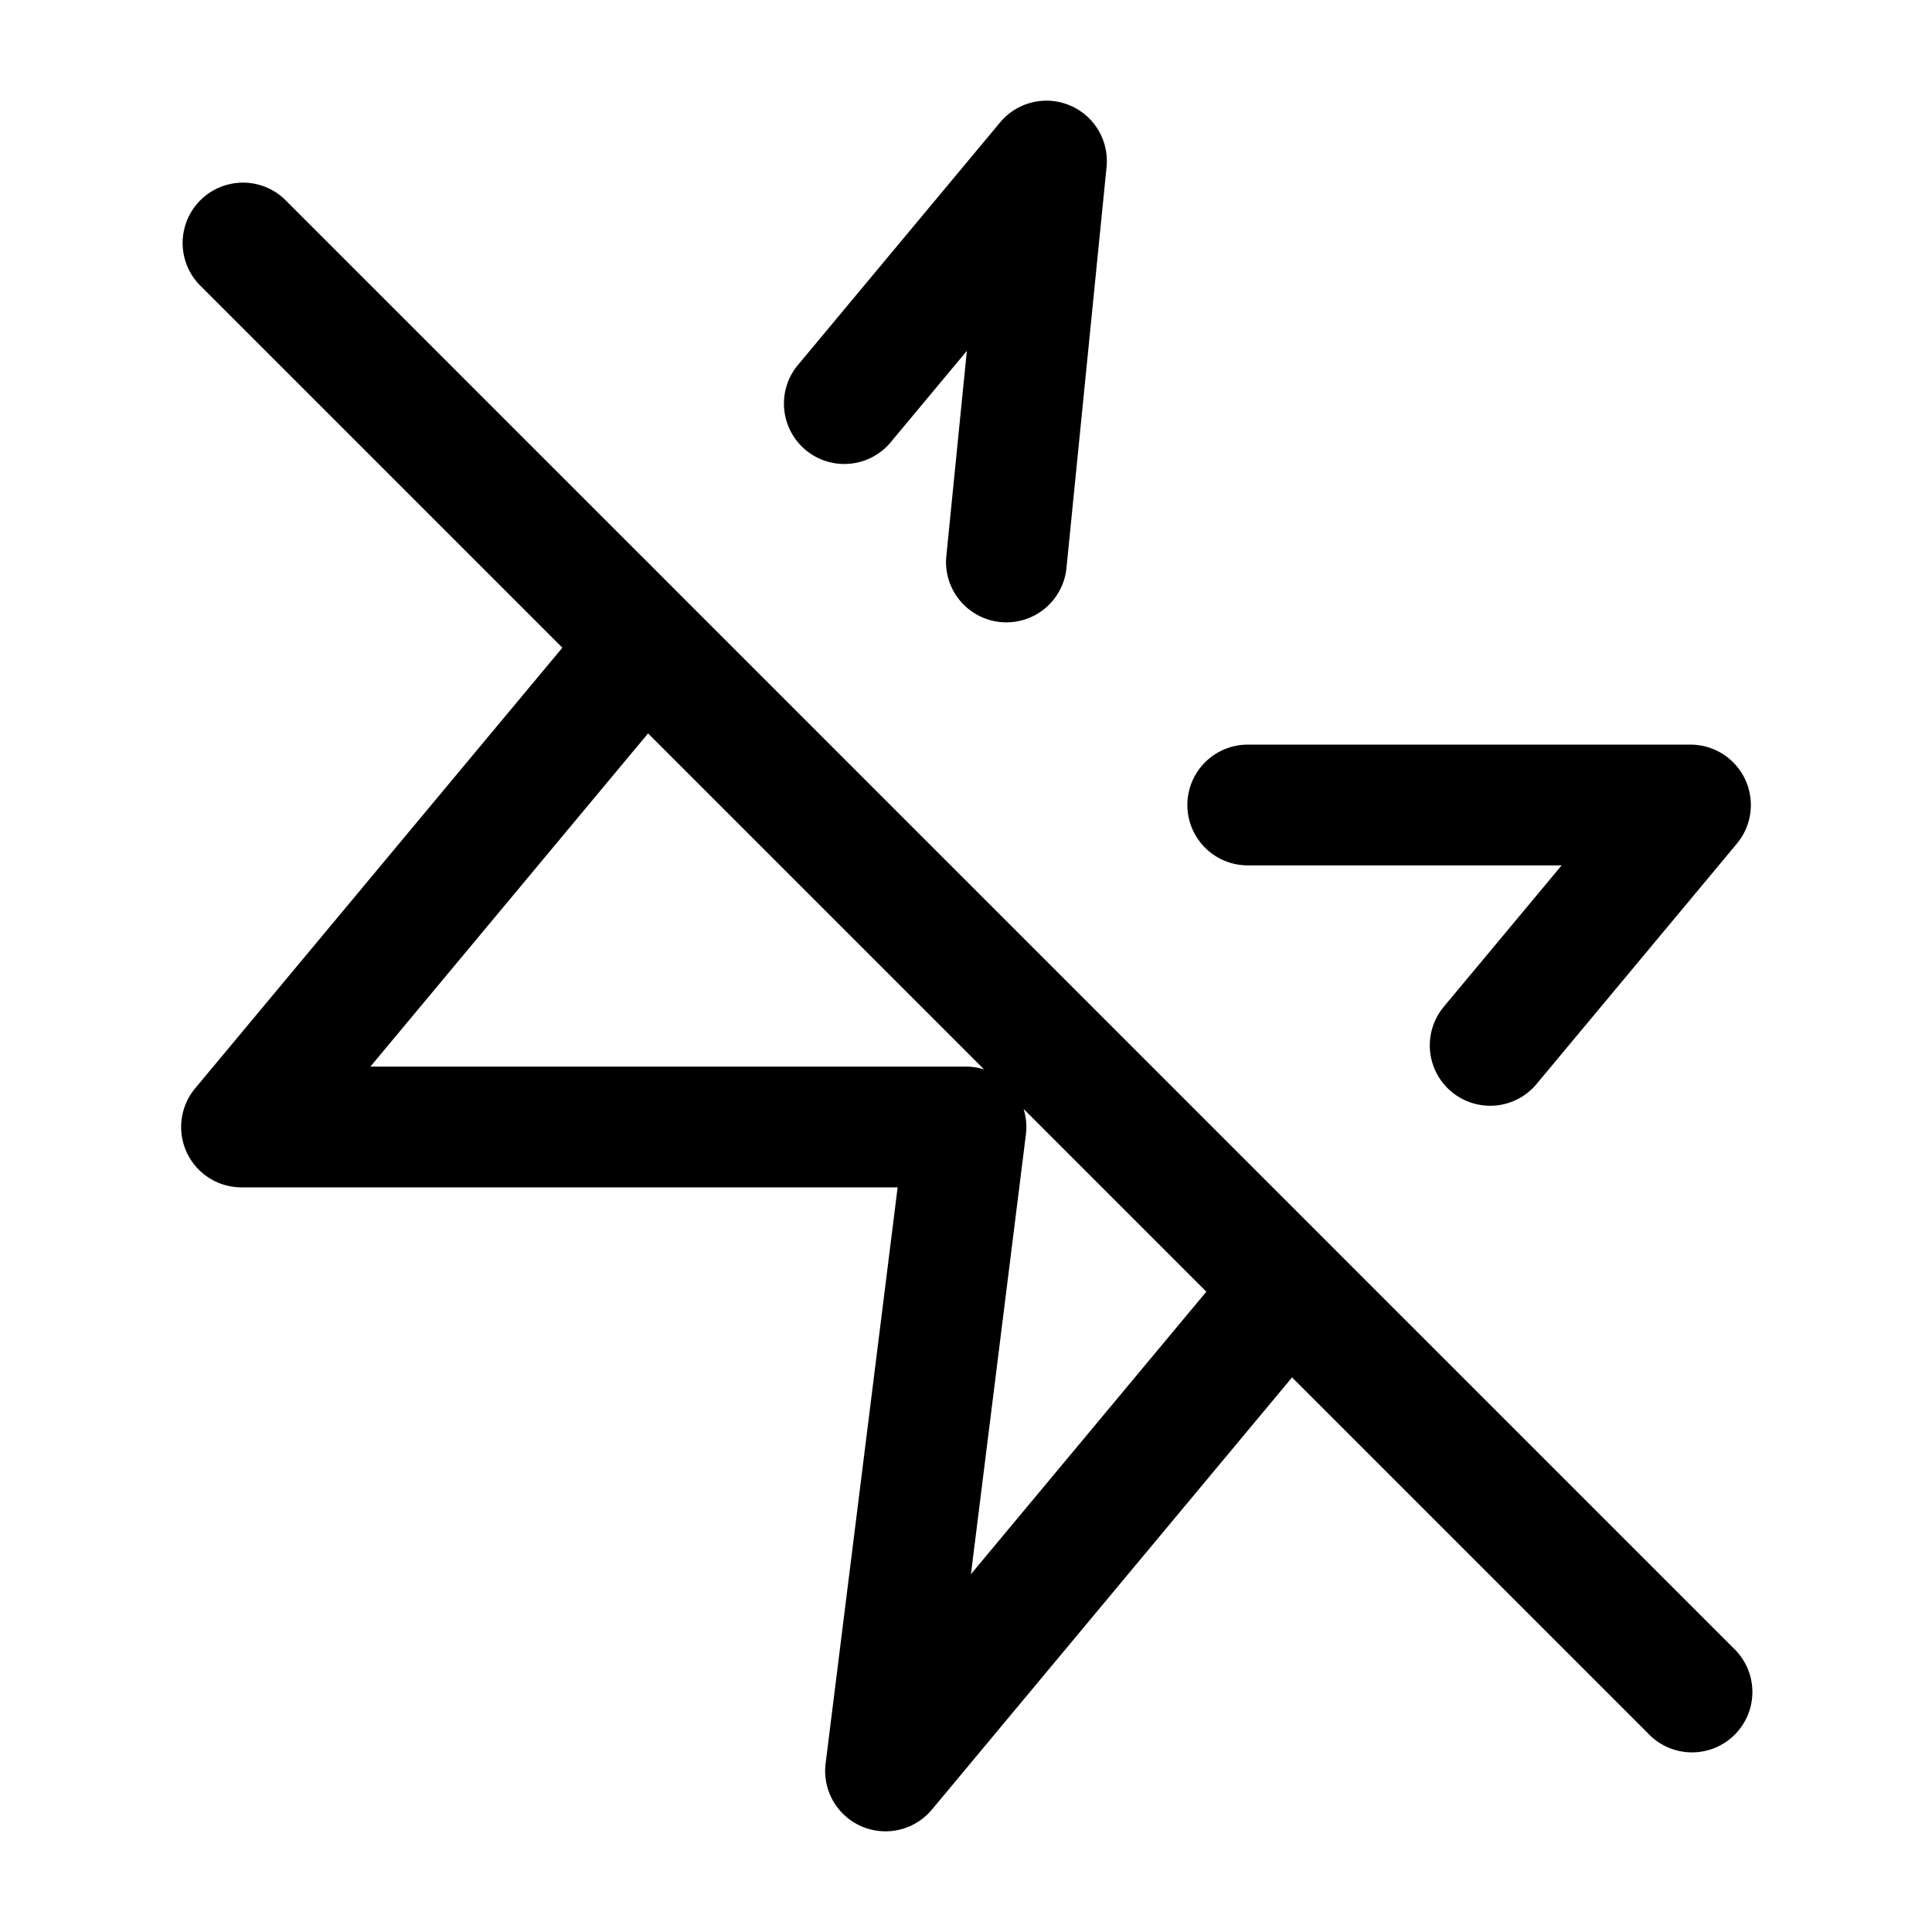 <svg xmlns="http://www.w3.org/2000/svg" width="24" height="24" fill="none" viewBox="0 0 24 24">
  <path fill="#000" d="M3.53 2.47a.75.75 0 0 0-1.06 1.06l1.06-1.06Zm16.94 19.06a.75.75 0 1 0 1.06-1.06l-1.06 1.06ZM8 8l.53-.53-.58-.581-.526.63L8 8Zm-5 6-.576-.48A.75.75 0 0 0 3 14.75V14Zm9 0 .744.093A.75.75 0 0 0 12 13.25V14Zm-1 8-.744-.093a.75.75 0 0 0 1.32.573L11 22Zm5-6 .576.48a.75.75 0 0 0-.046-1.01L16 16ZM9.924 4.52a.75.75 0 1 0 1.152.96l-1.152-.96ZM13 2l.746.075a.75.75 0 0 0-1.322-.555L13 2Zm-1.246 4.925a.75.75 0 0 0 1.492.15l-1.492-.15ZM15.5 9.25a.75.75 0 0 0 0 1.5v-1.5ZM21 10l.576.48A.75.75 0 0 0 21 9.25V10Zm-3.076 2.52a.75.75 0 0 0 1.152.96l-1.152-.96ZM2.47 3.53l18 18 1.06-1.06-18-18-1.06 1.06Zm4.954 3.99-5 6 1.152.96 5-6-1.152-.96ZM3 14.75h9v-1.5H3v1.5Zm8.256-.843-1 8 1.488.186 1-8-1.488-.186Zm.32 8.573 5-6-1.152-.96-5 6 1.152.96Zm4.954-7.01-8-8-1.06 1.06 8 8 1.06-1.06Zm-5.454-9.99 2.5-3-1.152-.96-2.5 3 1.152.96Zm1.178-3.555-.5 5 1.492.15.5-5-1.492-.15ZM15.5 10.75H21v-1.5h-5.5v1.5Zm4.924-1.23-2.5 3 1.152.96 2.5-3-1.152-.96Z"/>
</svg>
